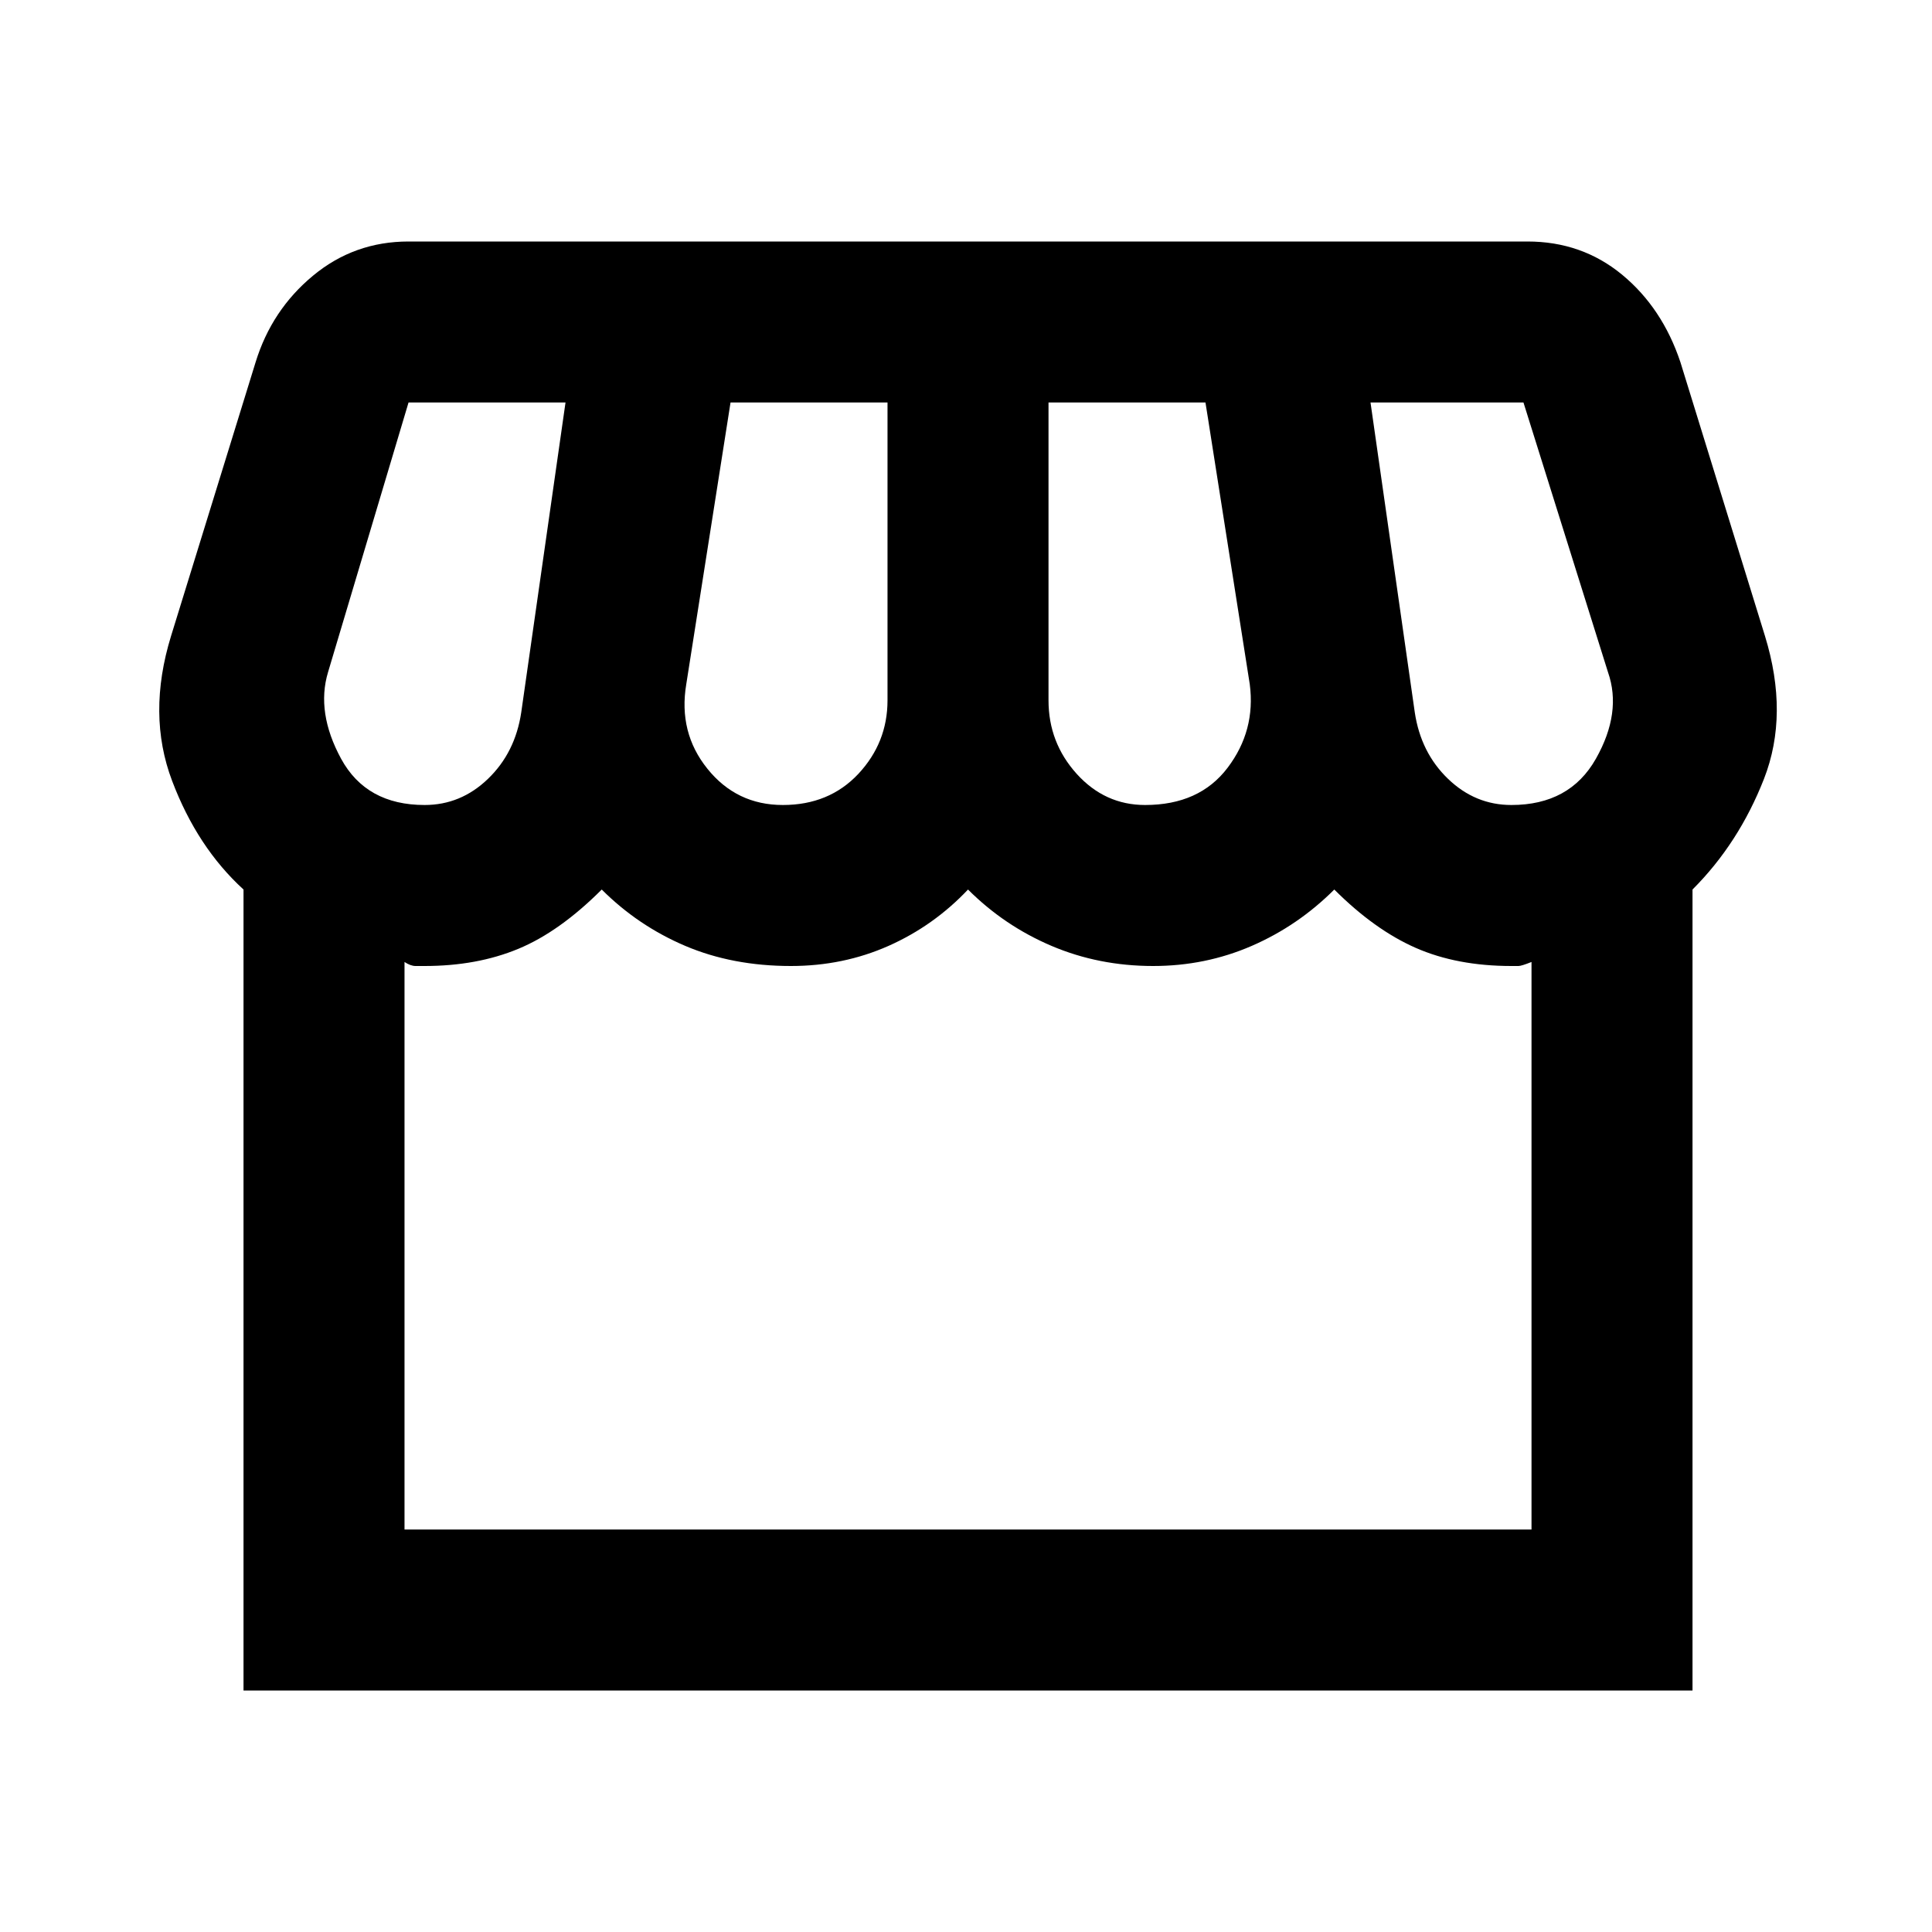<svg xmlns="http://www.w3.org/2000/svg" height="24" width="24"><path d="M3.025 21V11.05Q2.45 10.525 2.138 9.7Q1.825 8.875 2.125 7.9L3.175 4.5Q3.375 3.85 3.888 3.425Q4.4 3 5.075 3H18.975Q19.65 3 20.15 3.412Q20.65 3.825 20.875 4.5L21.925 7.9Q22.225 8.875 21.913 9.675Q21.6 10.475 21.025 11.05V21ZM14.225 10Q14.9 10 15.25 9.537Q15.6 9.075 15.525 8.5L14.975 5H13.025V8.7Q13.025 9.225 13.375 9.613Q13.725 10 14.225 10ZM9.725 10Q10.3 10 10.663 9.613Q11.025 9.225 11.025 8.7V5H9.075L8.525 8.5Q8.425 9.1 8.788 9.55Q9.15 10 9.725 10ZM5.275 10Q5.725 10 6.062 9.675Q6.4 9.35 6.475 8.85L7.025 5H5.075Q5.075 5 5.075 5Q5.075 5 5.075 5L4.075 8.35Q3.925 8.85 4.237 9.425Q4.55 10 5.275 10ZM18.775 10Q19.5 10 19.825 9.425Q20.15 8.85 19.975 8.35L18.925 5Q18.925 5 18.925 5Q18.925 5 18.925 5H17.025L17.575 8.85Q17.65 9.35 17.988 9.675Q18.325 10 18.775 10ZM5.025 19H19.025V11.95Q18.9 12 18.863 12Q18.825 12 18.775 12Q18.1 12 17.587 11.775Q17.075 11.55 16.575 11.05Q16.125 11.5 15.55 11.75Q14.975 12 14.325 12Q13.65 12 13.062 11.75Q12.475 11.5 12.025 11.05Q11.6 11.5 11.038 11.75Q10.475 12 9.825 12Q9.1 12 8.512 11.75Q7.925 11.5 7.475 11.05Q6.95 11.575 6.438 11.787Q5.925 12 5.275 12Q5.225 12 5.163 12Q5.1 12 5.025 11.95ZM5.025 19Q5.1 19 5.163 19Q5.225 19 5.275 19Q5.925 19 6.438 19Q6.95 19 7.475 19Q7.925 19 8.512 19Q9.1 19 9.825 19Q10.475 19 11.038 19Q11.6 19 12.025 19Q12.475 19 13.062 19Q13.65 19 14.325 19Q14.975 19 15.55 19Q16.125 19 16.575 19Q17.075 19 17.587 19Q18.1 19 18.775 19Q18.825 19 18.863 19Q18.9 19 19.025 19Z"/></svg>